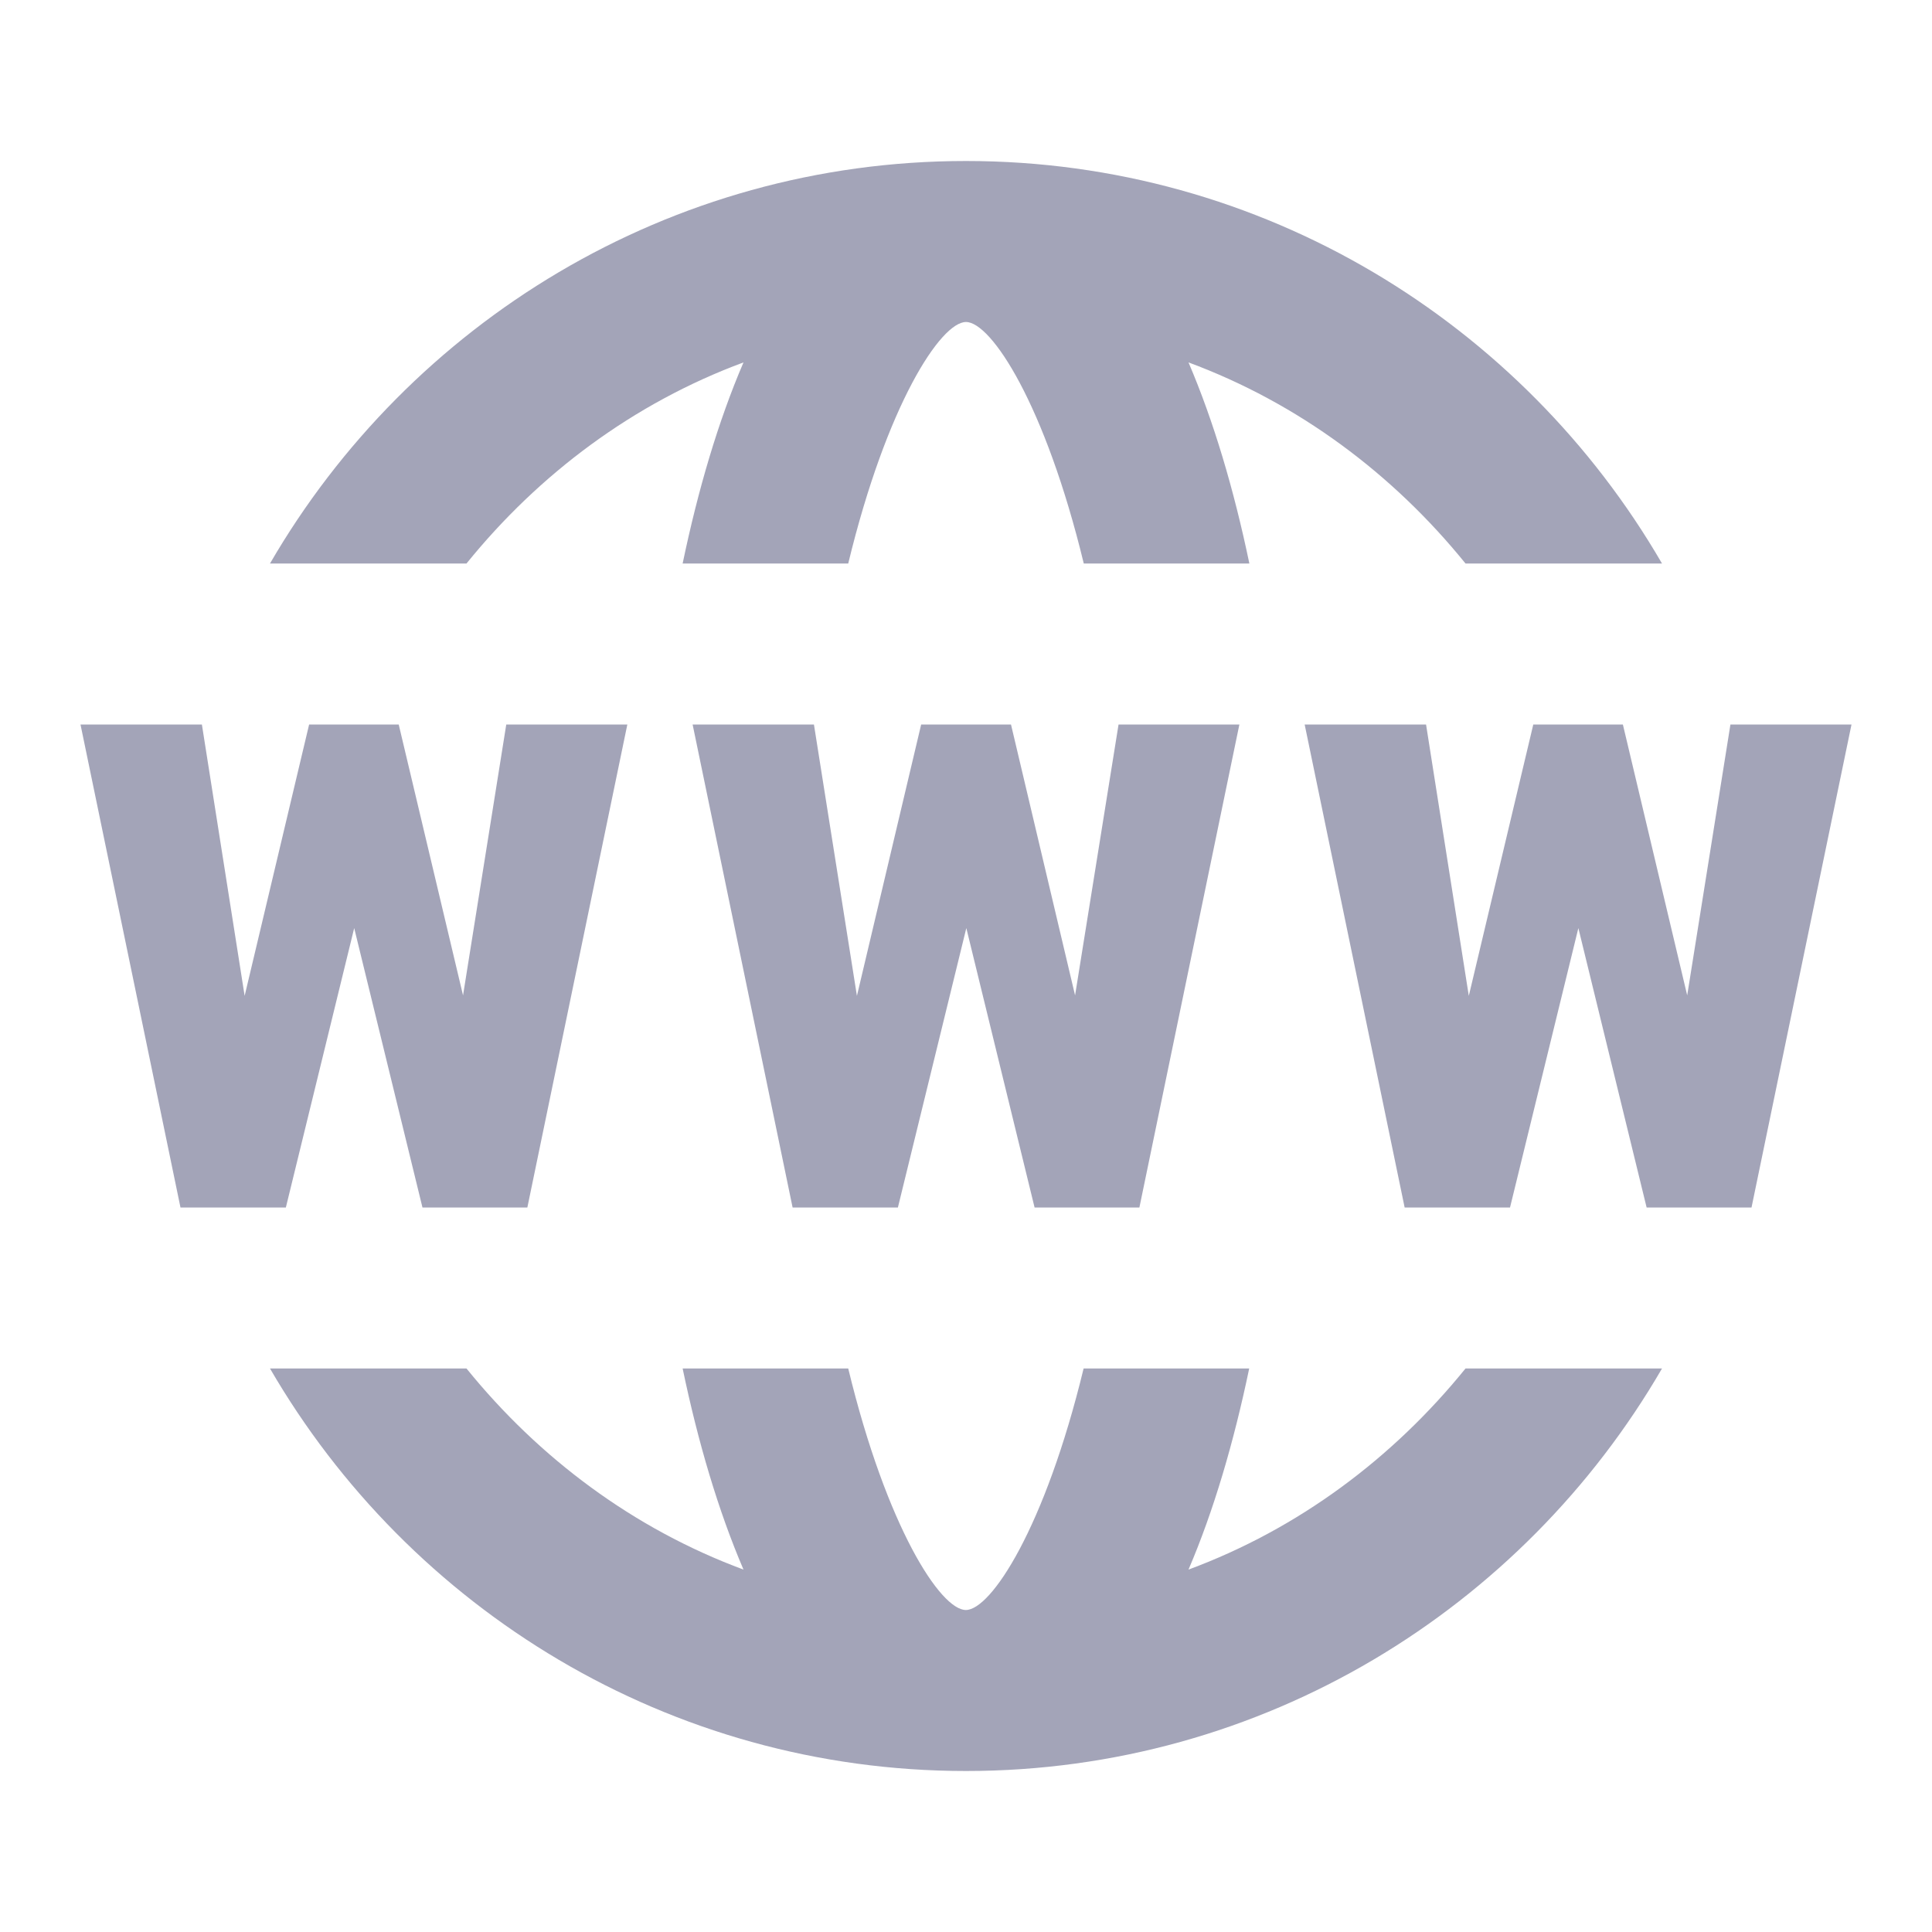 <svg width="24" height="24" viewBox="0 0 24 24" fill="none" xmlns="http://www.w3.org/2000/svg">
<path d="M12 2C8.308 2 5.086 4.016 3.354 7H5.795C6.695 5.888 7.869 5.008 9.236 4.502C8.923 5.23 8.672 6.08 8.48 7H10.537C11.016 5.023 11.687 4 12 4C12.313 4 12.984 5.023 13.463 7H15.52C15.328 6.08 15.076 5.23 14.764 4.502C16.13 5.008 17.305 5.888 18.205 7H20.646C18.915 4.016 15.692 2 12 2ZM1 9L2.242 15H3.551L4.4 11.529L5.248 15H6.551L7.793 9H6.289L5.752 12.365L4.953 9H3.84L3.039 12.371L2.508 9H1ZM8.604 9L9.846 15H11.154L12.004 11.529L12.852 15H14.154L15.396 9H13.895L13.355 12.365L12.559 9H11.443L10.645 12.371L10.111 9H8.604ZM16.207 9L17.449 15H18.758L19.607 11.529L20.455 15H21.758L23 9H21.496L20.959 12.365L20.16 9H19.047L18.246 12.371L17.715 9H16.207ZM3.354 17C5.086 19.984 8.308 22 12 22C15.692 22 18.915 19.984 20.646 17H18.205C17.305 18.112 16.131 18.992 14.764 19.498C15.076 18.77 15.326 17.92 15.518 17H13.461C12.982 18.977 12.311 20 11.998 20C11.685 20 11.016 18.977 10.537 17H8.48C8.672 17.92 8.924 18.77 9.236 19.498C7.87 18.992 6.695 18.112 5.795 17H3.354Z" fill="#A3A4B8"/>
</svg>
